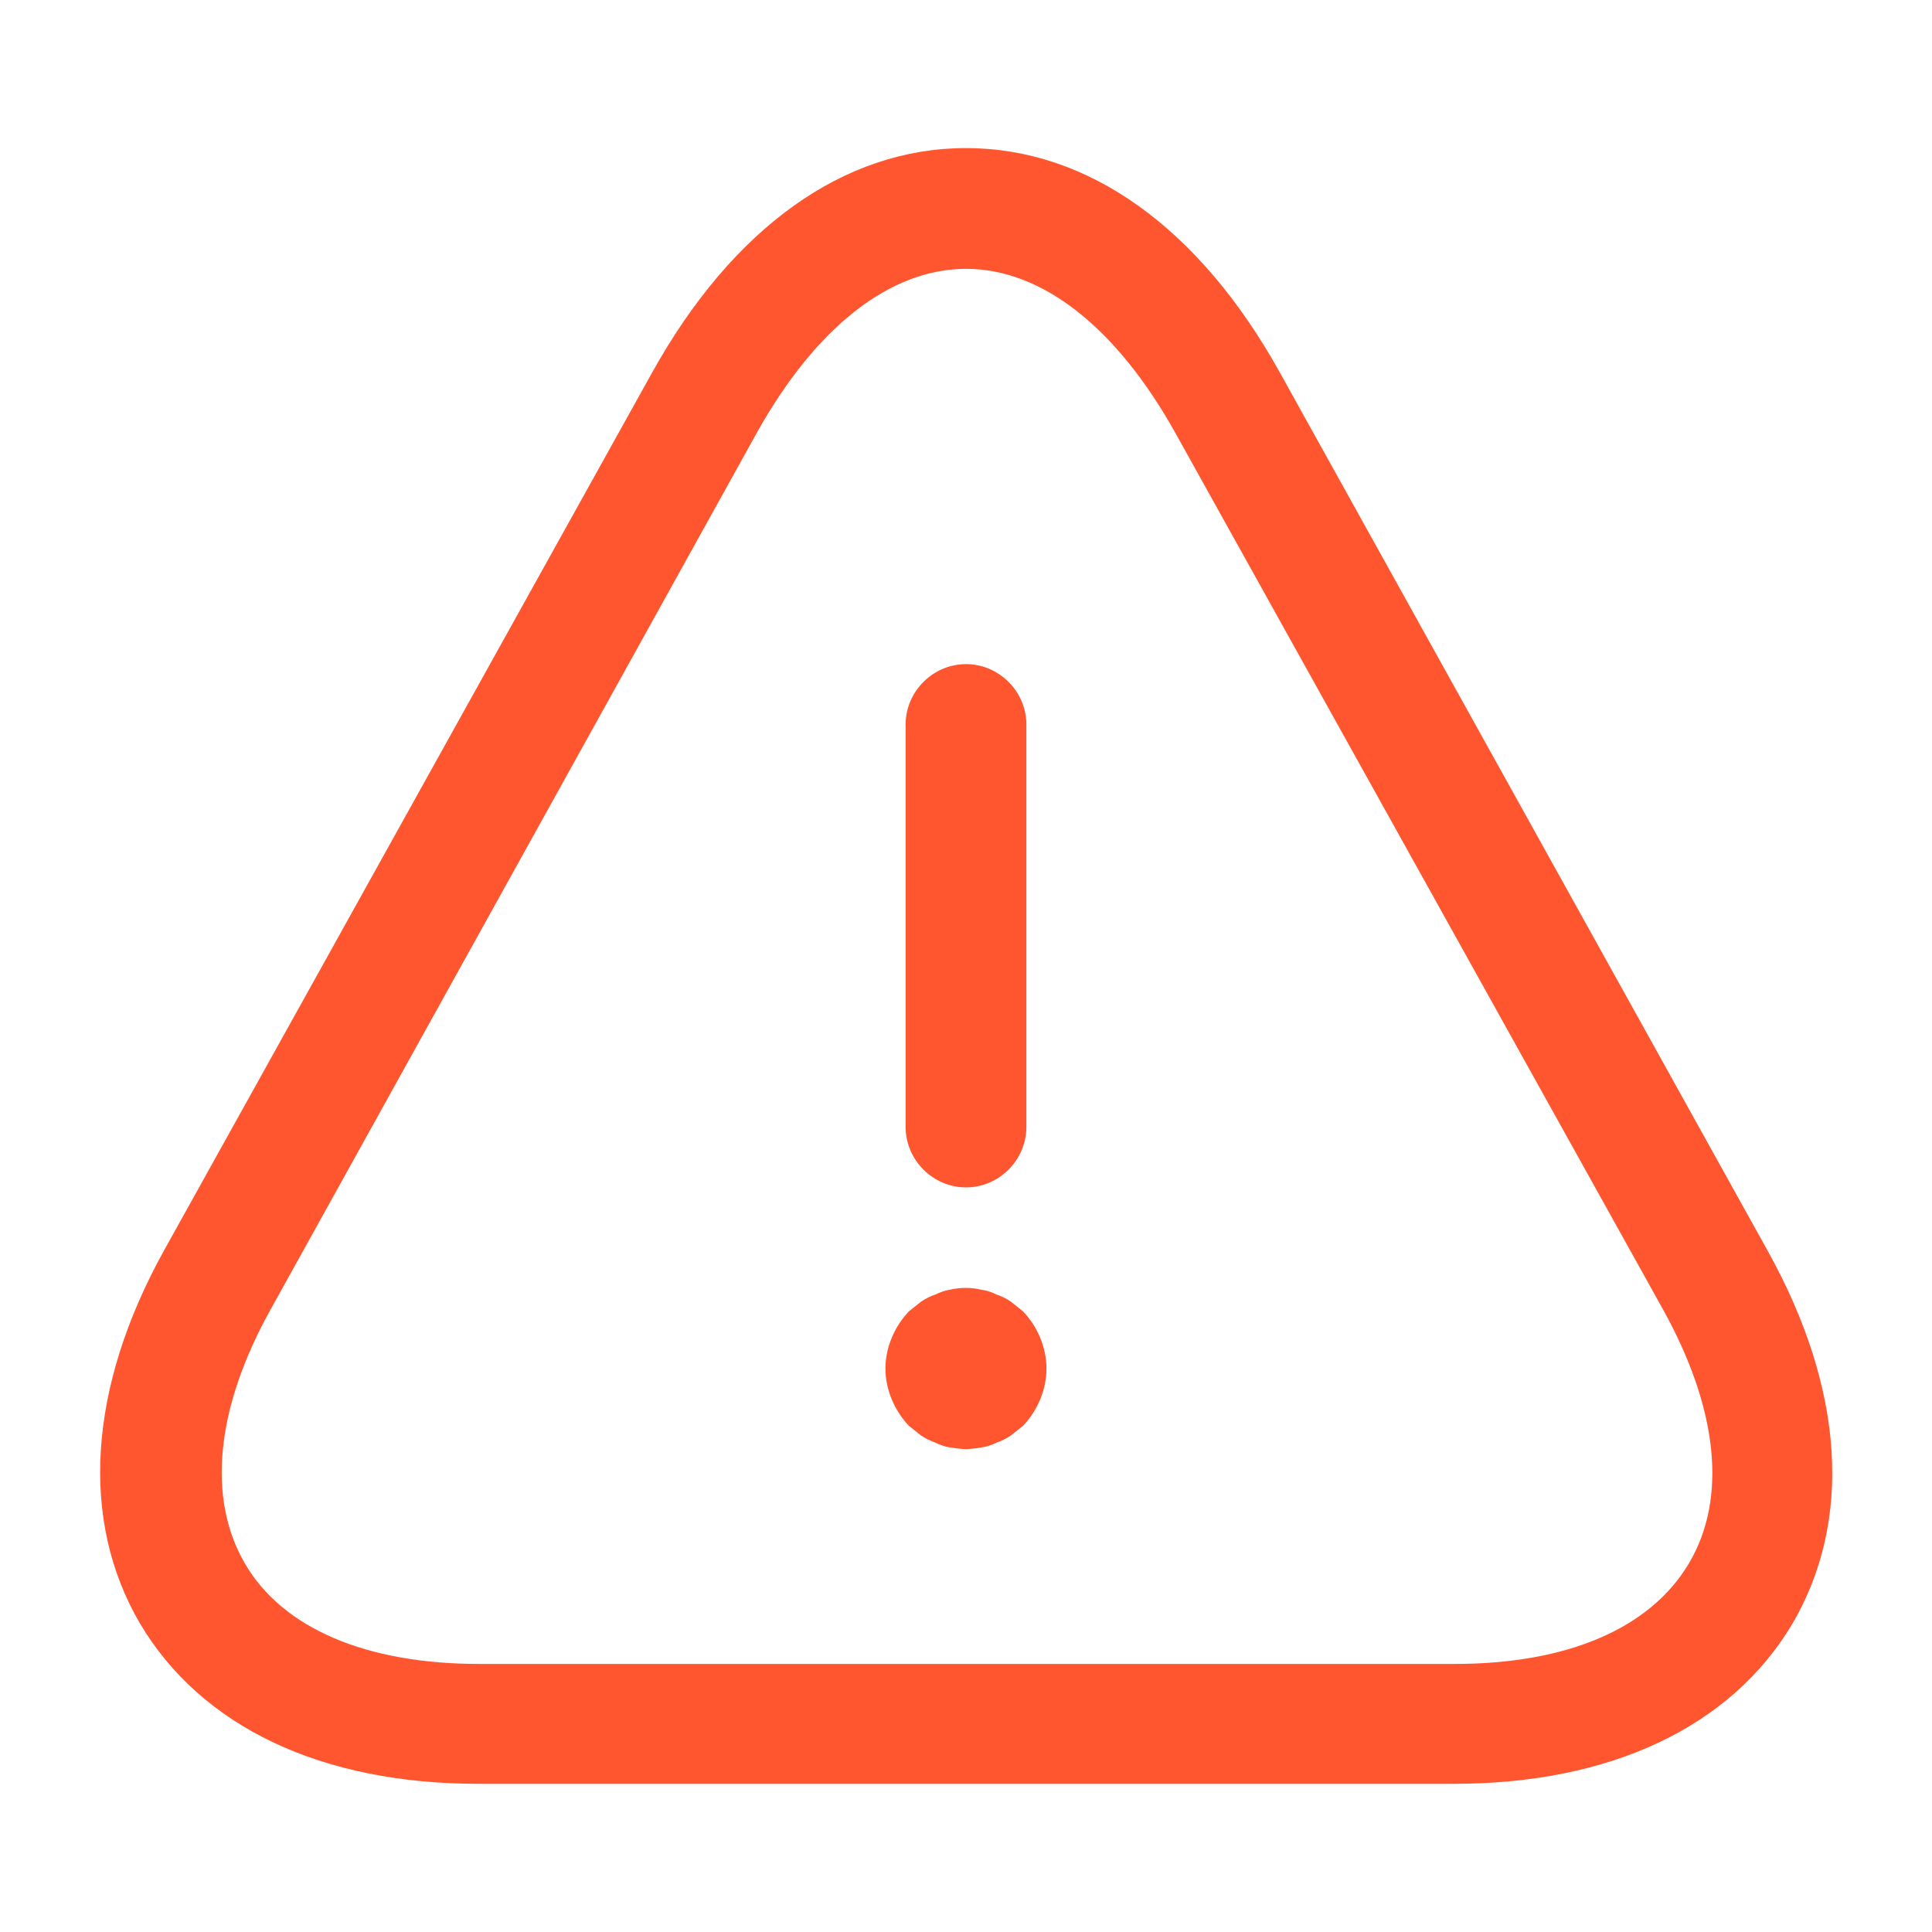 <svg width="20" height="20" viewBox="0 0 20 20" fill="none" xmlns="http://www.w3.org/2000/svg">
<path d="M10 12.292C9.658 12.292 9.375 12.008 9.375 11.667V7.5C9.375 7.158 9.658 6.875 10 6.875C10.342 6.875 10.625 7.158 10.625 7.5V11.667C10.625 12.008 10.342 12.292 10 12.292Z" fill="#FF5630"/>
<path d="M10 15.001C9.95 15.001 9.892 14.992 9.833 14.984C9.783 14.976 9.733 14.959 9.683 14.934C9.633 14.917 9.583 14.892 9.533 14.859C9.492 14.826 9.45 14.792 9.408 14.759C9.258 14.601 9.166 14.384 9.166 14.167C9.166 13.951 9.258 13.734 9.408 13.576C9.45 13.542 9.492 13.509 9.533 13.476C9.583 13.442 9.633 13.417 9.683 13.401C9.733 13.376 9.783 13.359 9.833 13.351C9.941 13.326 10.058 13.326 10.158 13.351C10.216 13.359 10.267 13.376 10.316 13.401C10.367 13.417 10.416 13.442 10.466 13.476C10.508 13.509 10.55 13.542 10.591 13.576C10.742 13.734 10.833 13.951 10.833 14.167C10.833 14.384 10.742 14.601 10.591 14.759C10.55 14.792 10.508 14.826 10.466 14.859C10.416 14.892 10.367 14.917 10.316 14.934C10.267 14.959 10.216 14.976 10.158 14.984C10.108 14.992 10.05 15.001 10 15.001Z" fill="#FF5630"/>
<path d="M15.05 18.466H4.95C3.325 18.466 2.084 17.875 1.45 16.808C0.825 15.742 0.909 14.367 1.7 12.941L6.75 3.858C7.584 2.358 8.734 1.533 10 1.533C11.267 1.533 12.417 2.358 13.25 3.858L18.3 12.95C19.092 14.375 19.184 15.742 18.55 16.817C17.917 17.875 16.675 18.466 15.05 18.466ZM10 2.783C9.217 2.783 8.45 3.383 7.842 4.467L2.8 13.558C2.234 14.575 2.142 15.508 2.534 16.183C2.925 16.858 3.792 17.225 4.959 17.225H15.059C16.225 17.225 17.084 16.858 17.484 16.183C17.884 15.508 17.784 14.583 17.217 13.558L12.159 4.467C11.55 3.383 10.784 2.783 10 2.783Z" fill="#FF5630"/>
</svg>
